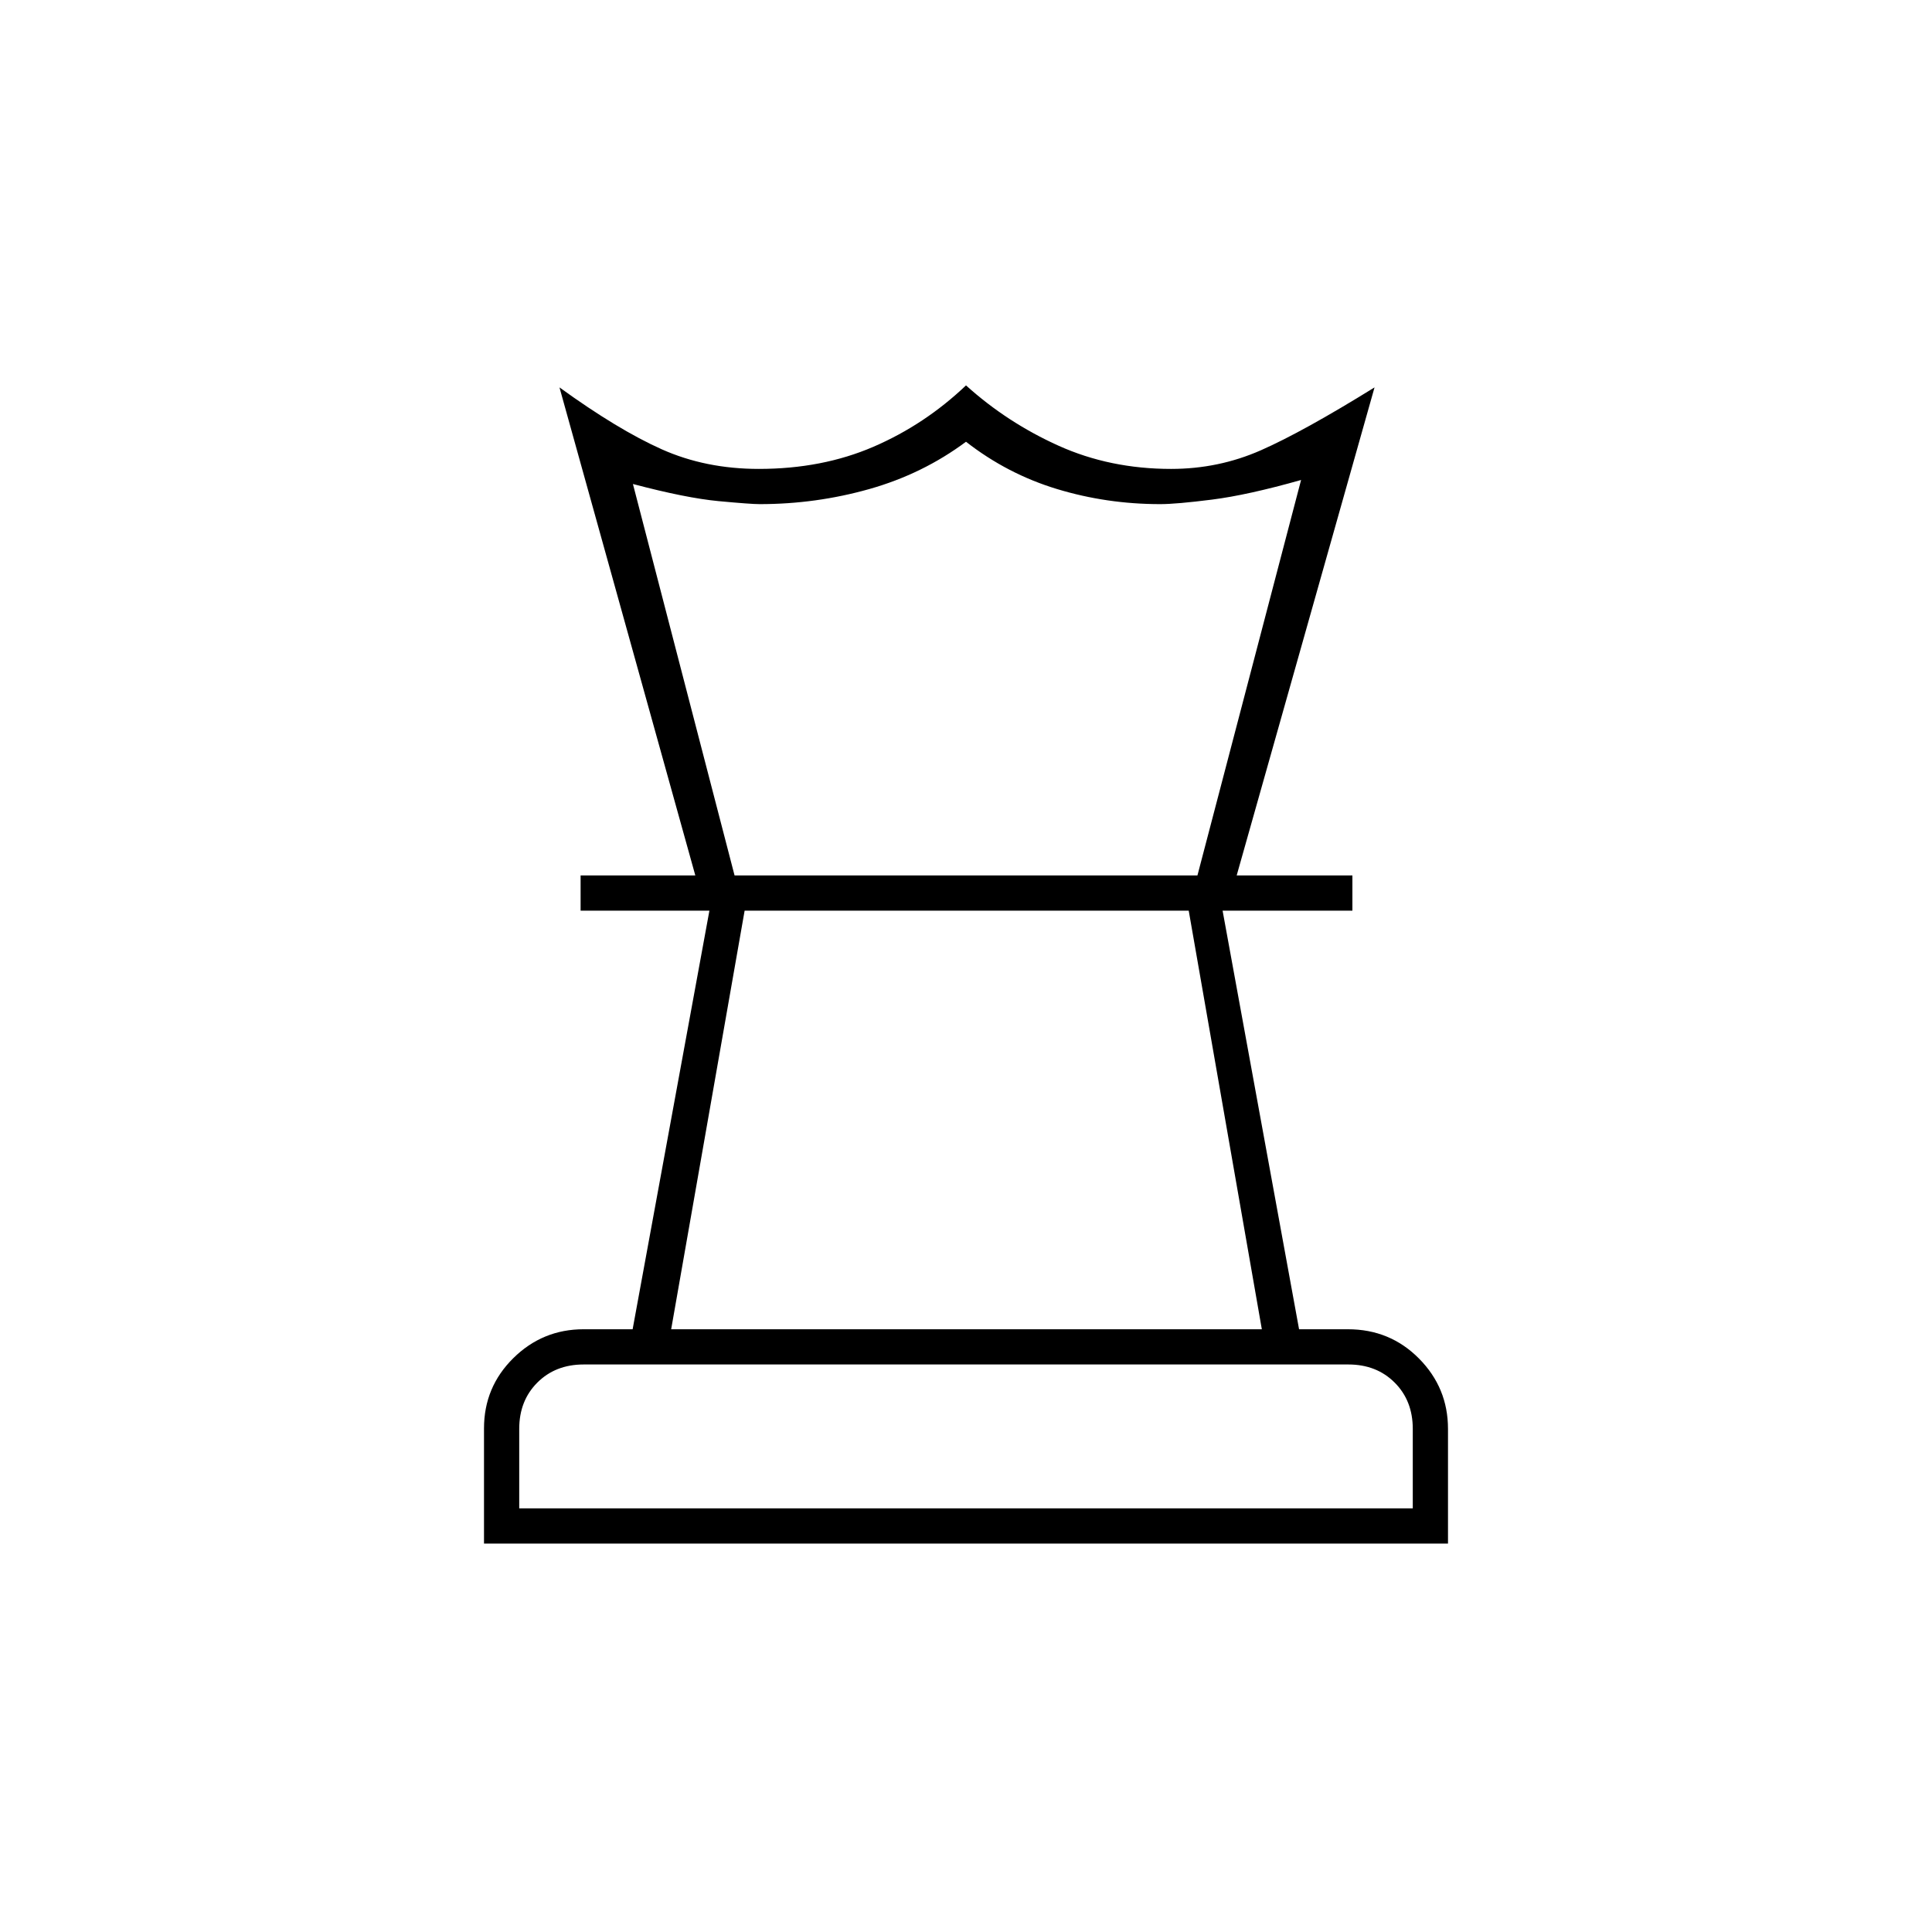<svg xmlns="http://www.w3.org/2000/svg" height="20" viewBox="0 -960 960 960" width="20"><path d="M258-210.5h444V-250q0-14-9-23t-23-9H290q-14 0-23 9t-9 23v39.5Zm75.5-89H627l-36.331-208H370l-36.5 208Zm-93 106.5v-57.249q0-20.501 14.541-34.876Q269.581-299.5 290-299.5h24.351l38.149-208h-64V-525H672v17.5h-64.5l38 208h24.265q20.904 0 35.319 14.541Q719.5-270.419 719.5-250v57h-479Zm105-332L278-767.5q29 21 50.812 30.75 21.813 9.75 48.249 9.75Q408.5-727 434-738t46-30.5q20.5 18.5 46.047 30 25.546 11.5 55.892 11.5 23.561 0 44.561-9.25T683-767.5L614.5-525H595l51.5-196.5q-26.5 7.5-44.25 9.75t-25.75 2.25q-26.557 0-51.279-7.5Q500.5-724.5 480-740.5q-21.5 16-48.025 23.5-26.524 7.5-54.475 7.5-4.5 0-20.5-1.5t-42.5-8.5L365-525h-19.5ZM480-507.5Zm1-17.5Zm-1 314.5Z"/></svg>